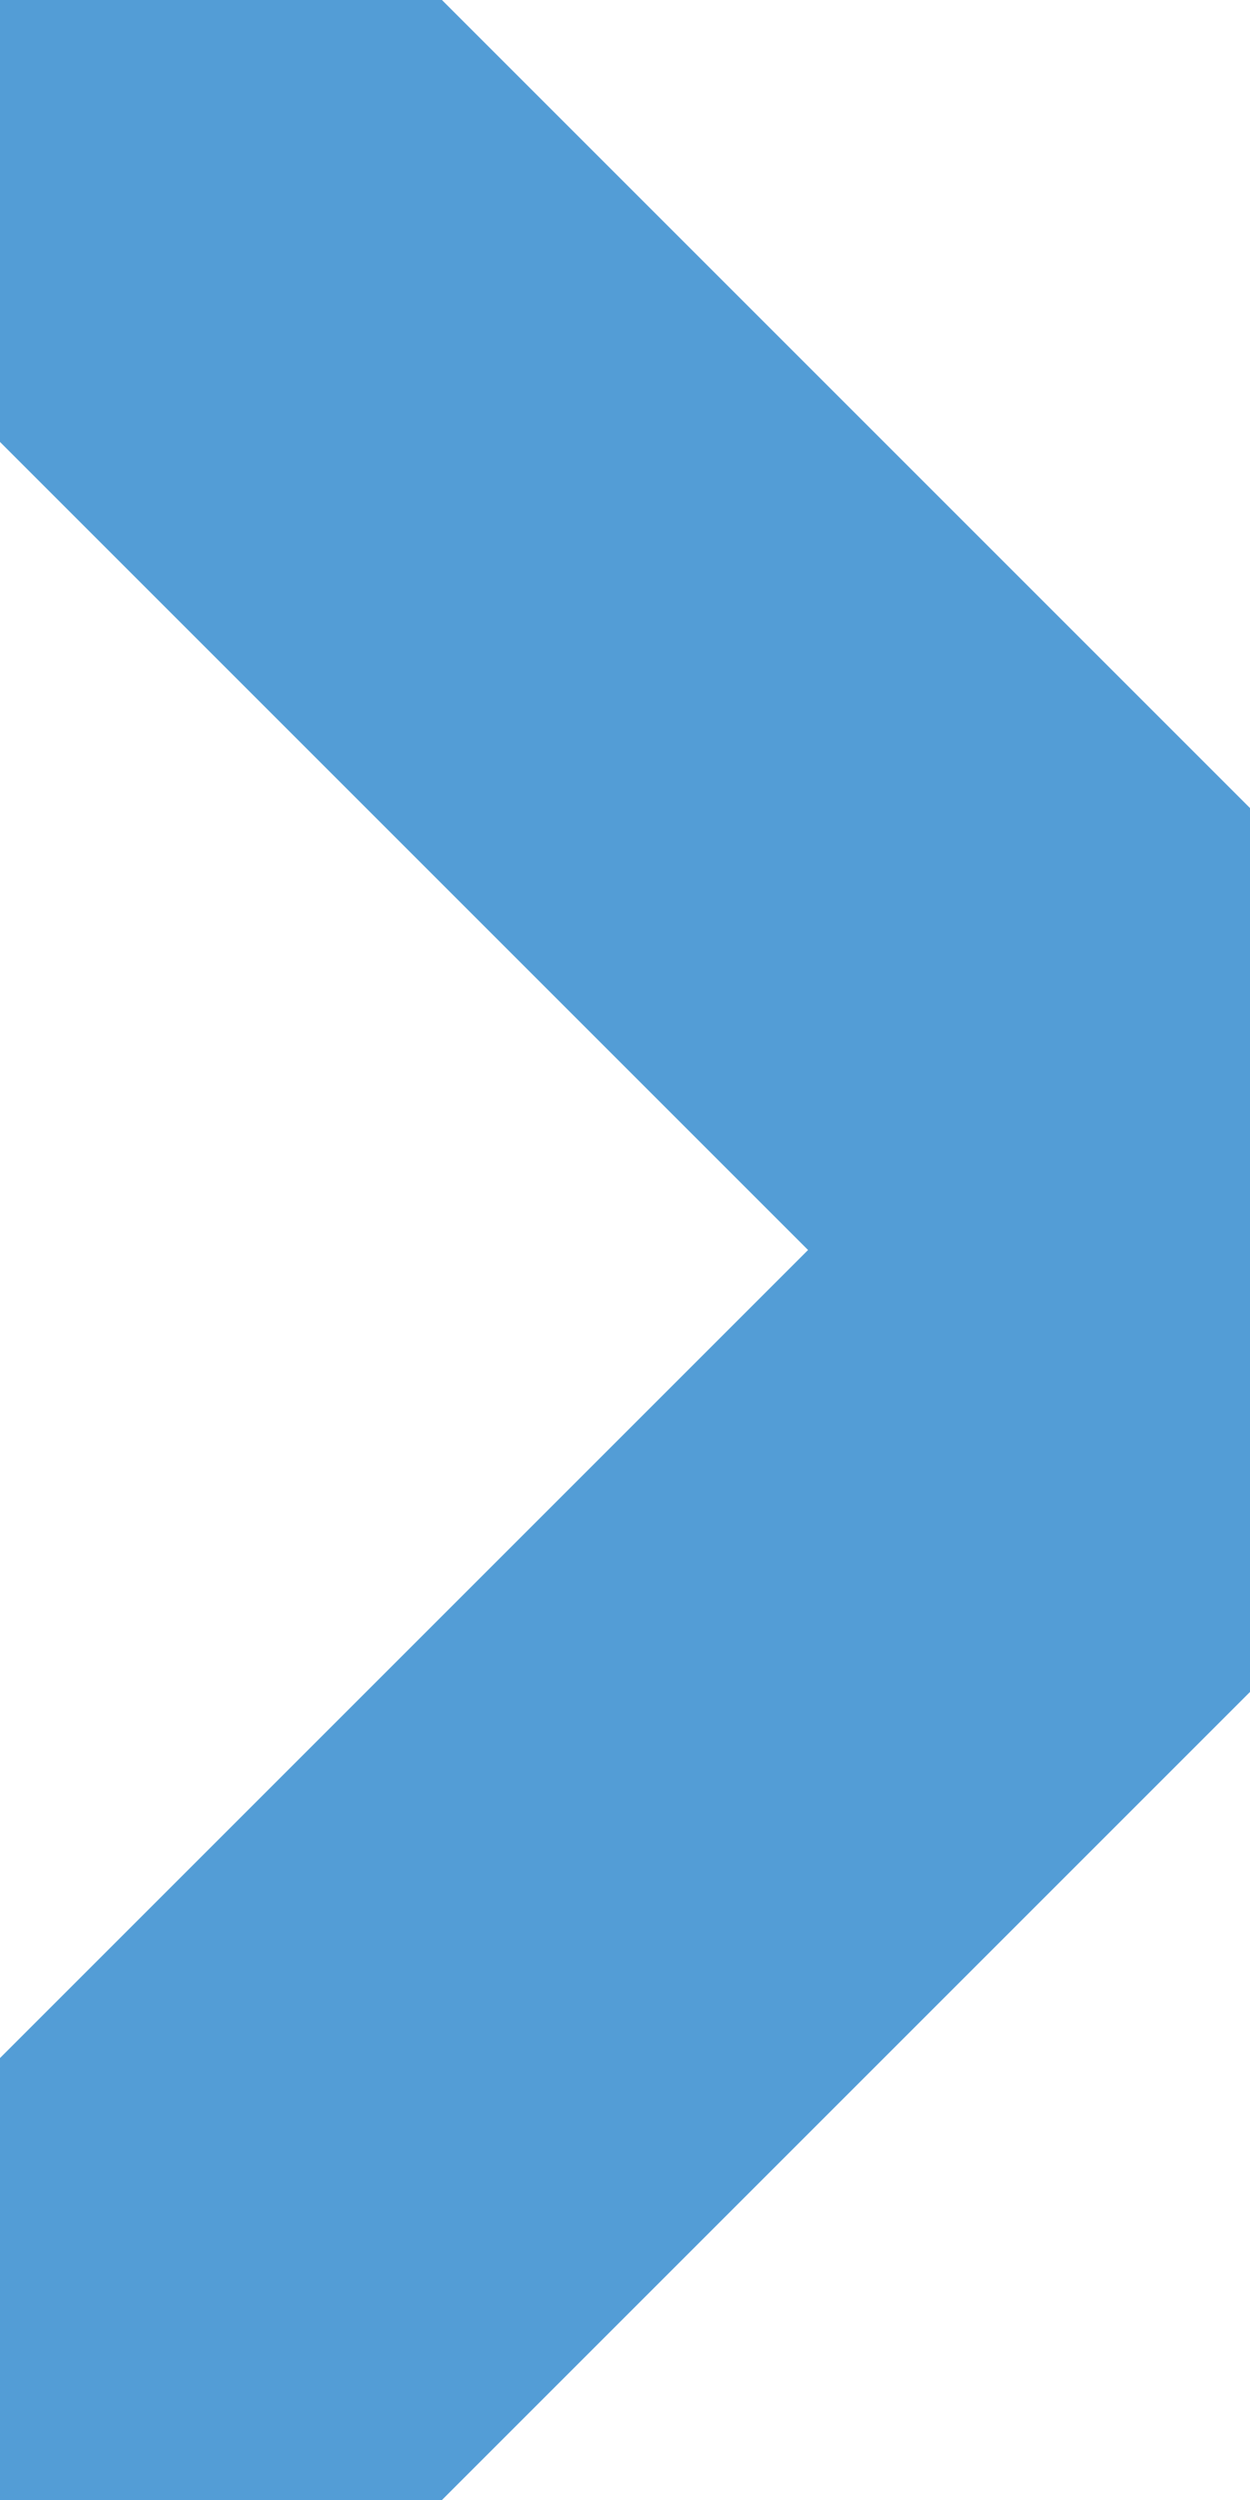 <svg width="4" height="8" viewBox="0 0 4 8" fill="none" xmlns="http://www.w3.org/2000/svg">
<path d="M0 0L4 4L0 8" stroke="#539DD6" stroke-width="2" stroke-linecap="round" stroke-linejoin="round"/>
</svg>

